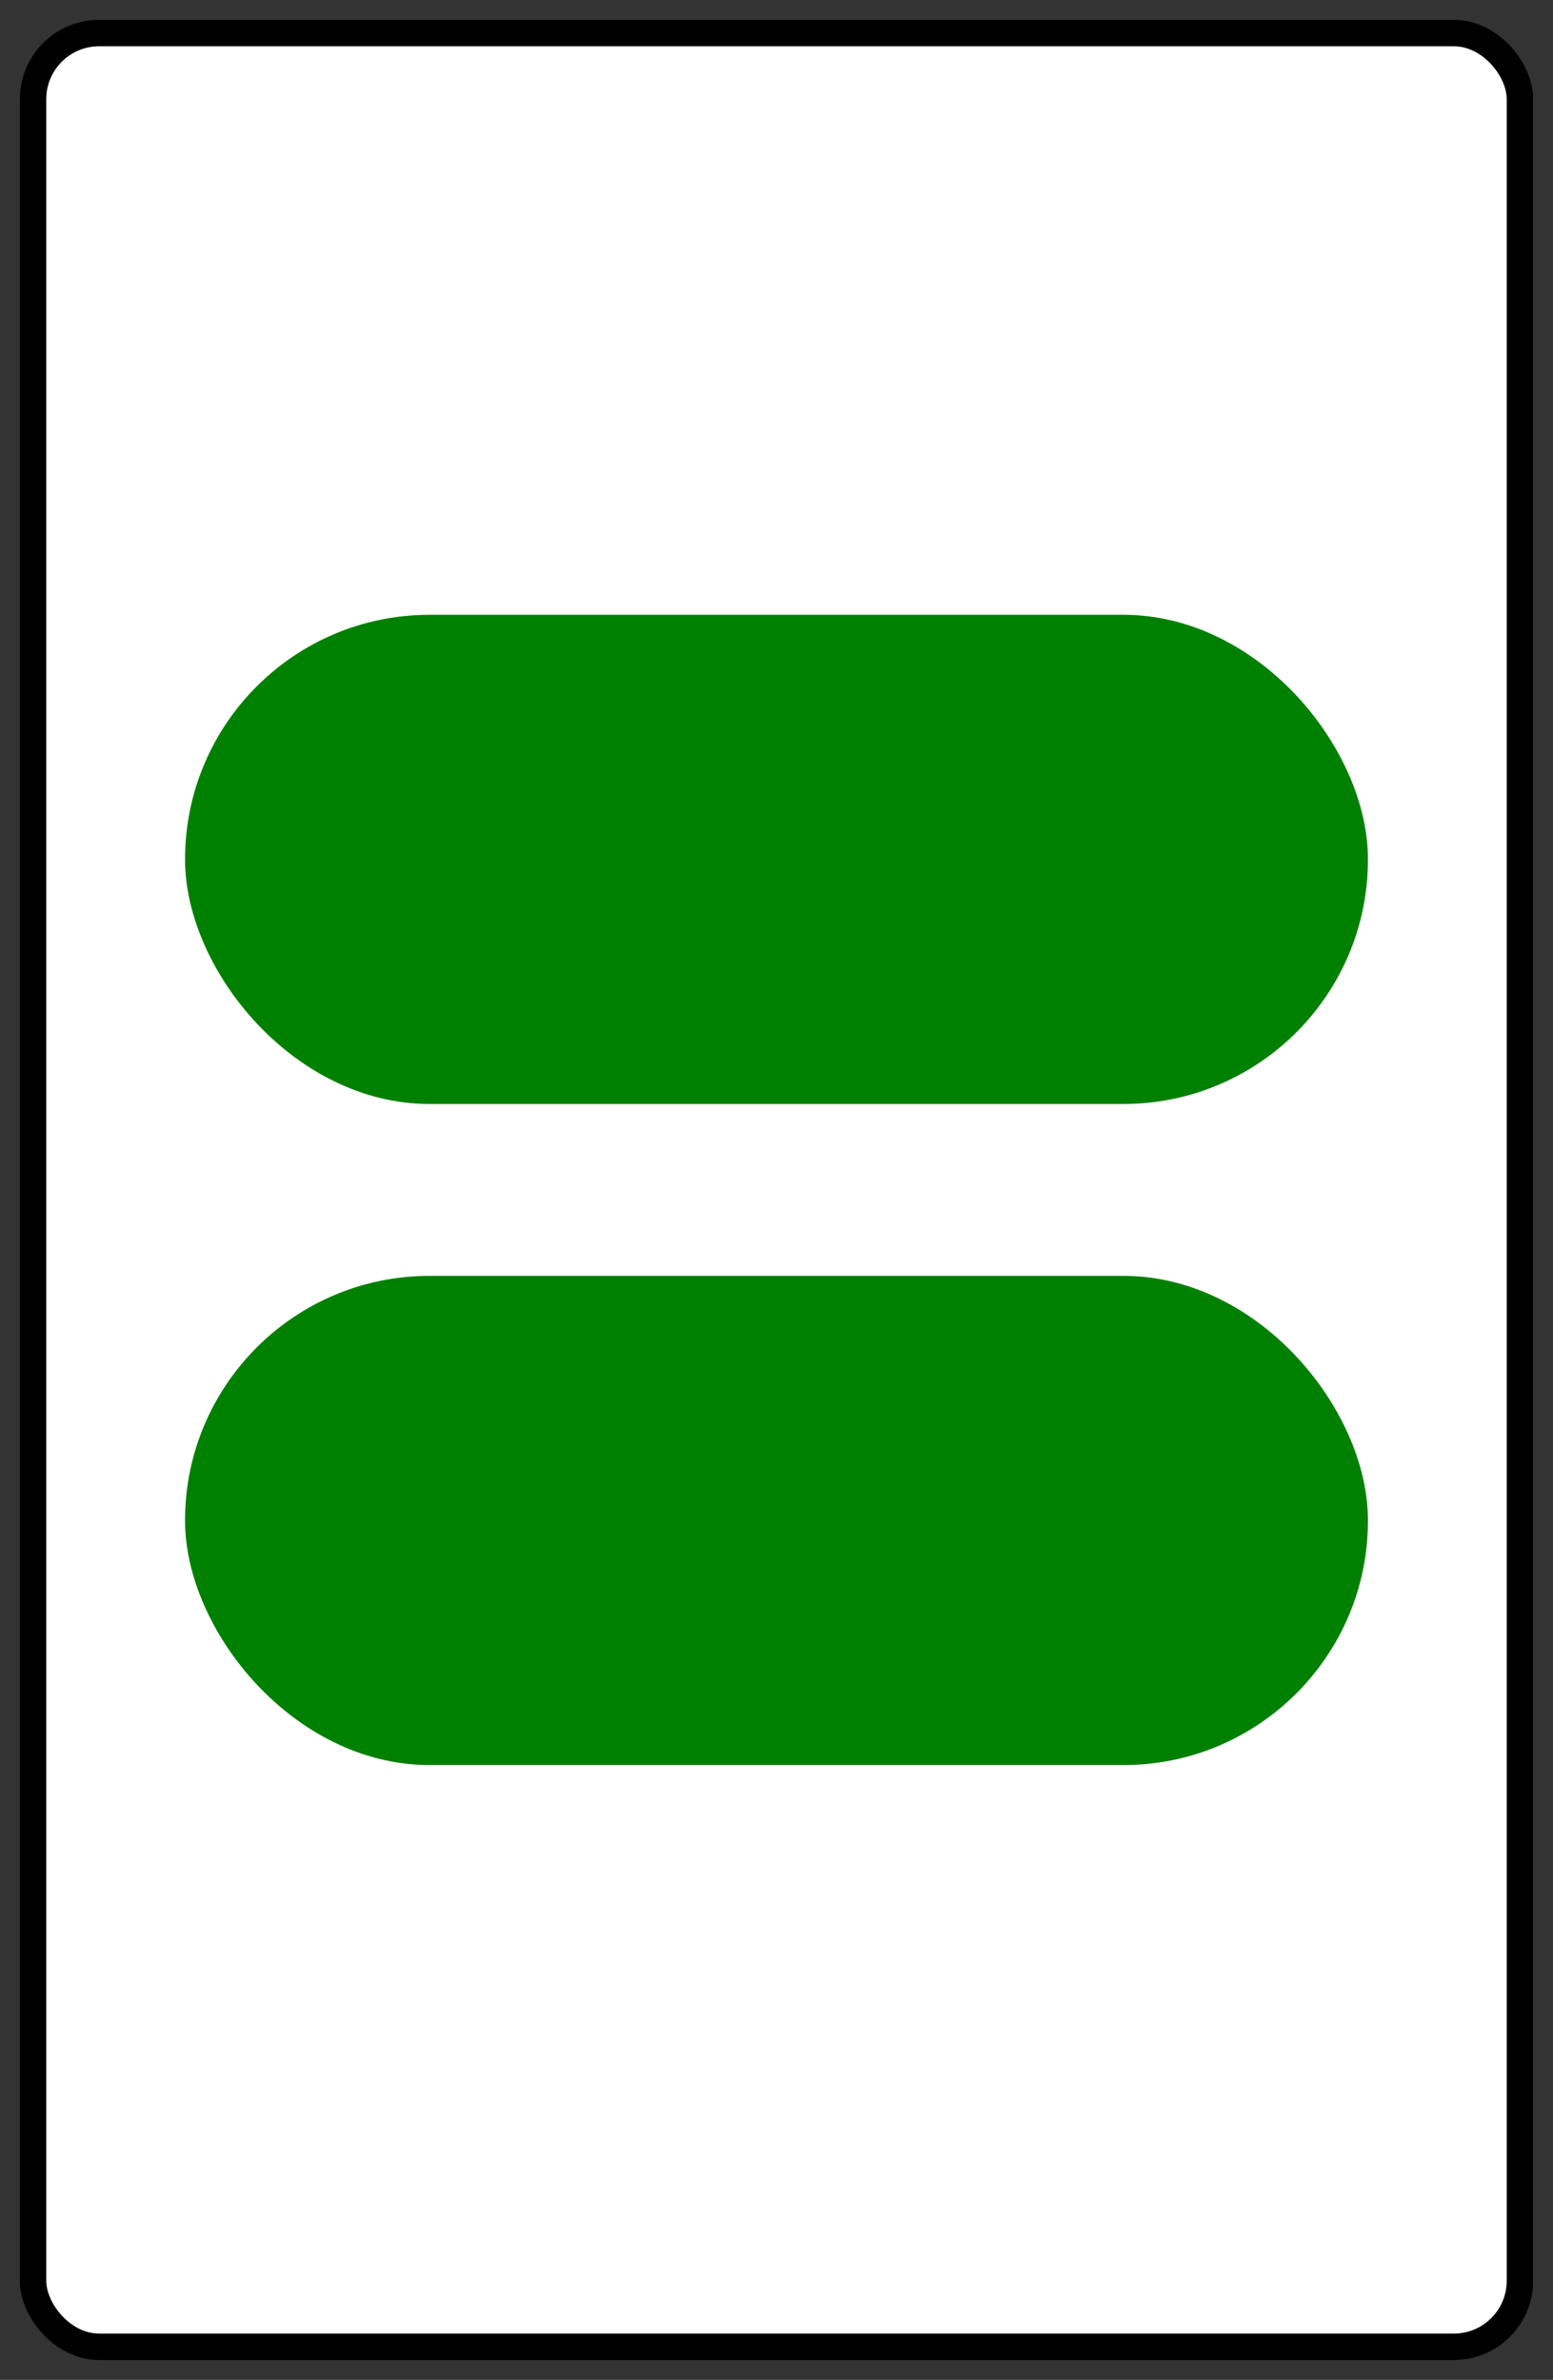 <?xml version="1.0" encoding="utf-8" ?>
<svg xmlns="http://www.w3.org/2000/svg" xmlns:xlink="http://www.w3.org/1999/xlink" version="1.1" height="360" width="235">
  <rect width="100%" height="100%" fill="#333333" stroke="none"/>
  <defs>
    <rect class="setcolor setline" id="shape" x="30" y="145" width="175" height="70" rx="35"></rect>
    <style type="text/css">
      .setcolor {
        stroke: green;
        fill: green;
      }
      .setline {
        stroke-width: 4;
        stroke-linejoin: round;
      }
    </style>
  </defs>
  <rect x="5" y="5" height="350" width="225" rx="10" ry="10" fill="white" stroke="black" stroke-width="4"></rect>
  <use y="-50" xlink:href="#shape"></use>
  <use y="50" xlink:href="#shape"></use>
</svg>
